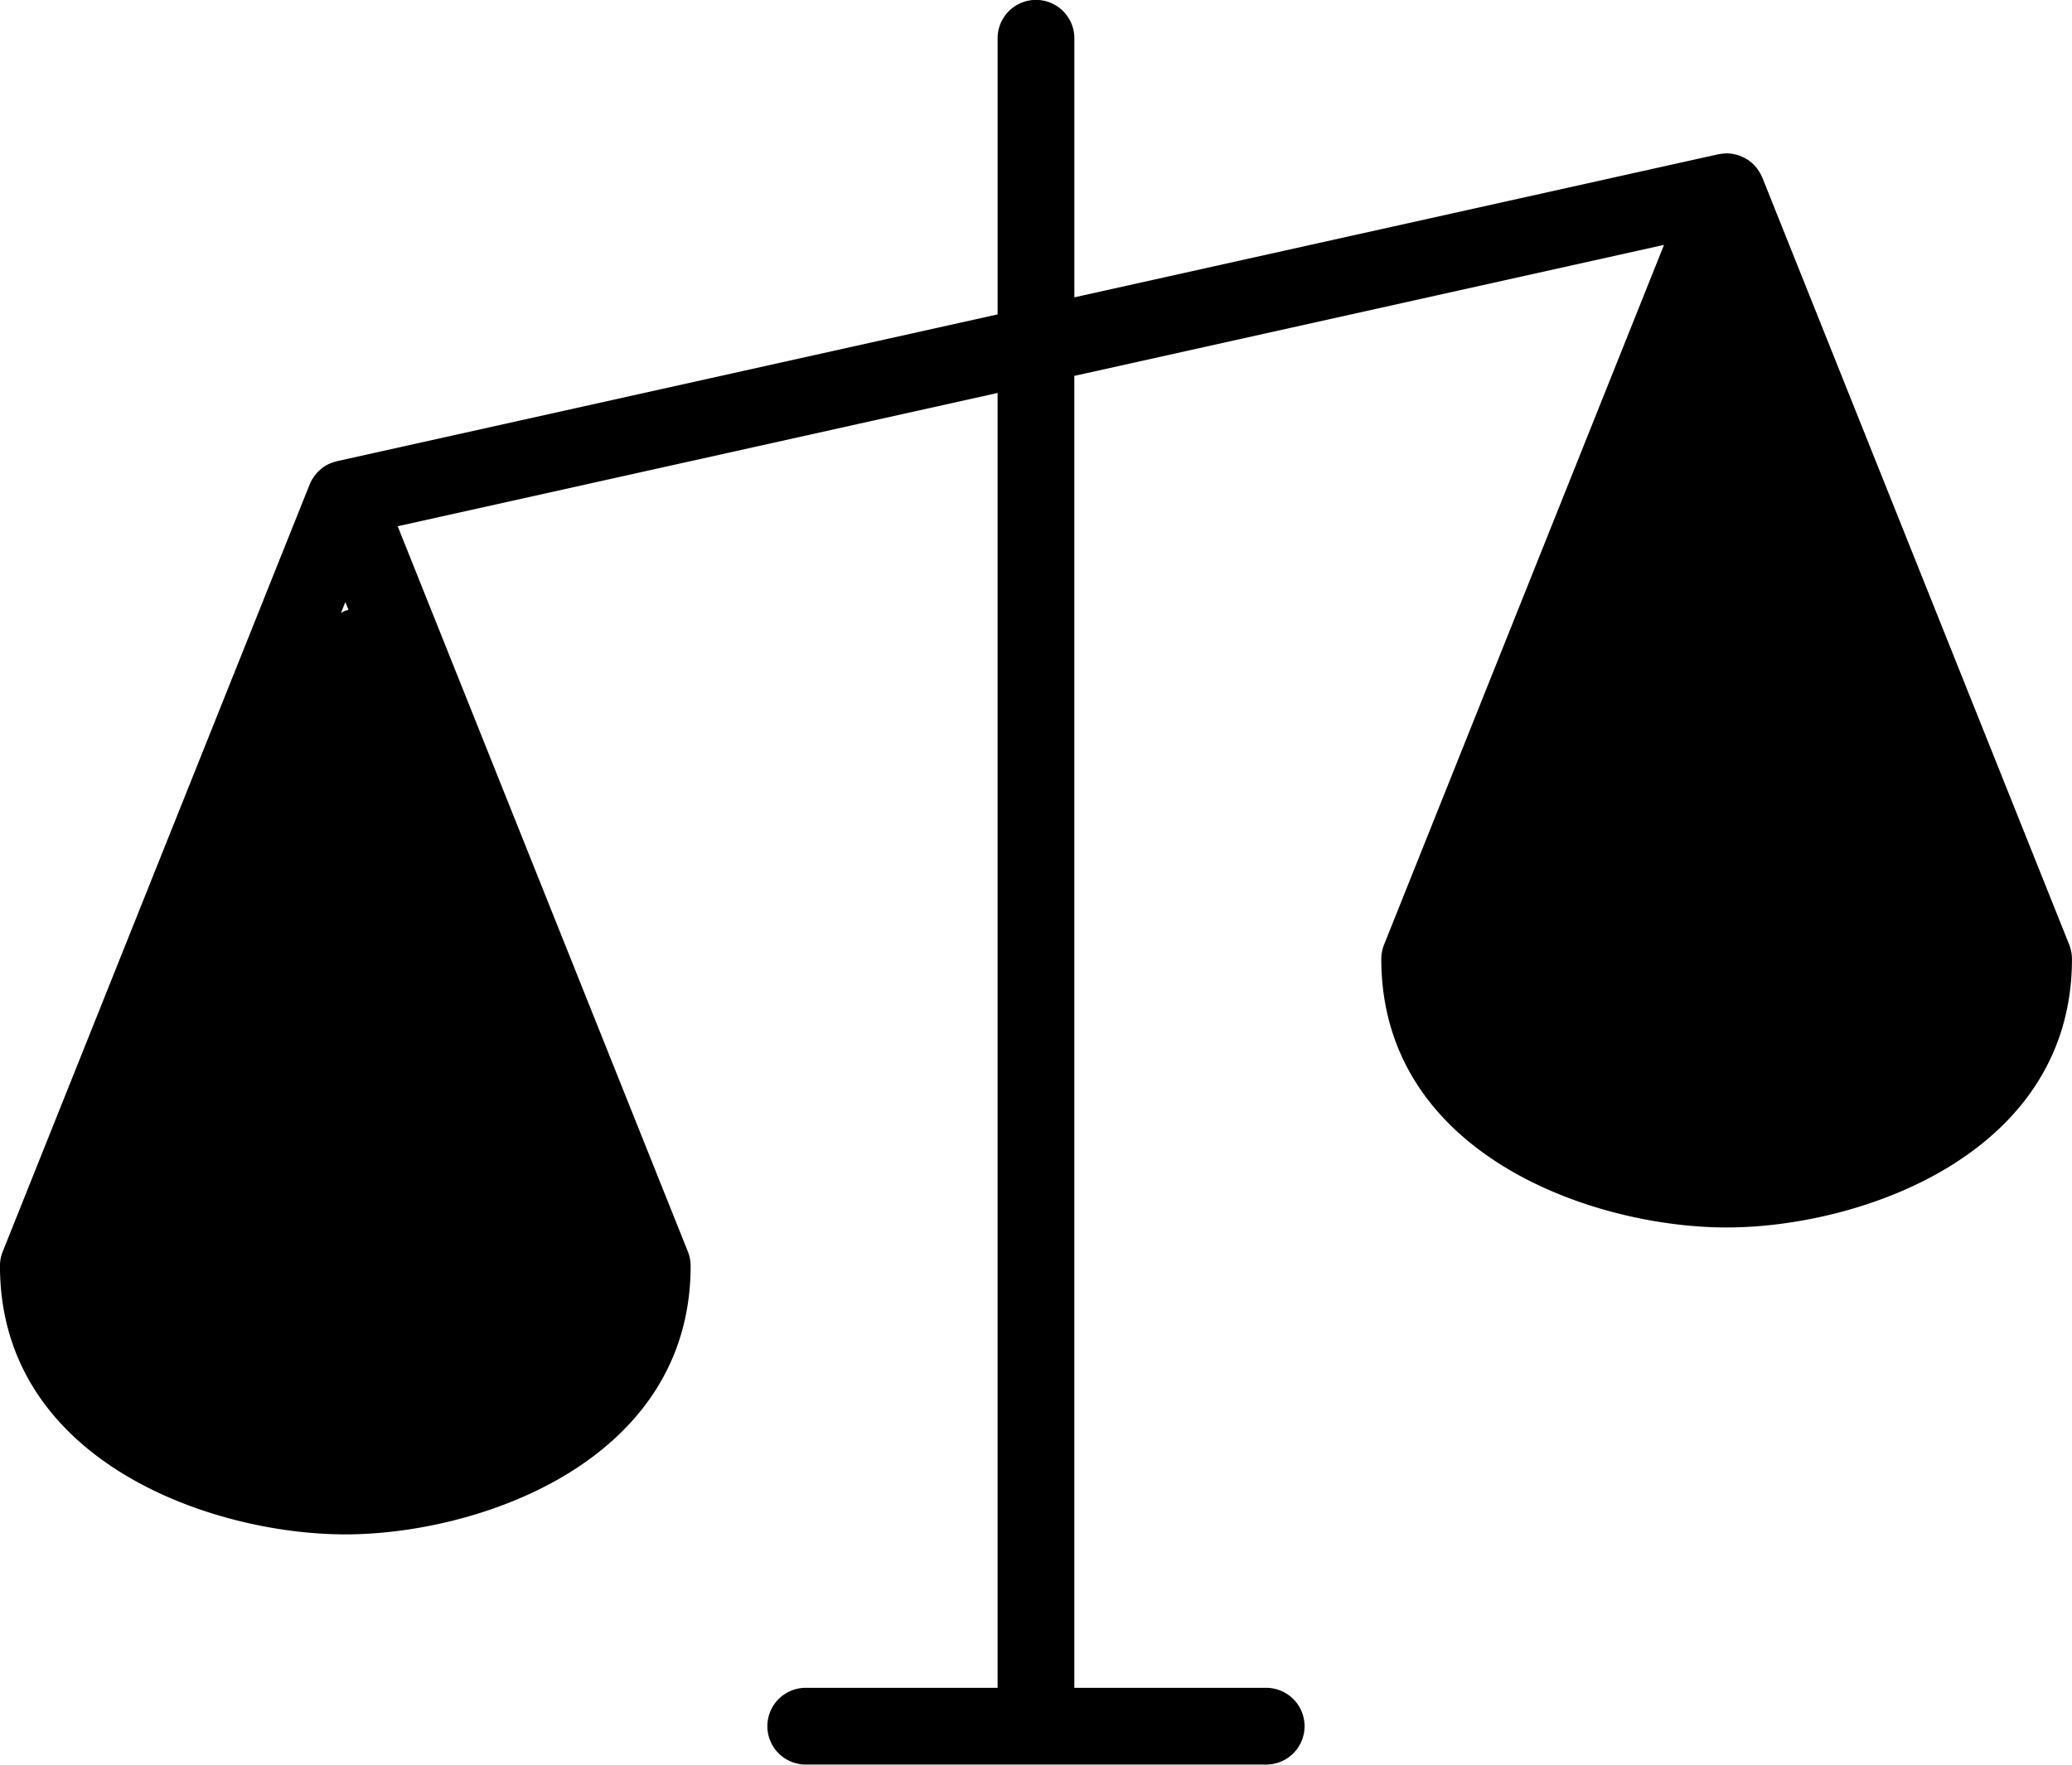<?xml version="1.0" encoding="UTF-8" standalone="no"?>
<!-- Created with Inkscape (http://www.inkscape.org/) -->

<svg
   width="57.15mm"
   height="48.683mm"
   viewBox="0 0 57.15 48.683"
   version="1.1"
   id="svg5"
   xml:space="preserve"
   inkscape:version="1.2 (dc2aedaf03, 2022-05-15)"
   sodipodi:docname="ScalesActiveIcon.svg"
   xmlns:inkscape="http://www.inkscape.org/namespaces/inkscape"
   xmlns:sodipodi="http://sodipodi.sourceforge.net/DTD/sodipodi-0.dtd"
   xmlns="http://www.w3.org/2000/svg"
   xmlns:svg="http://www.w3.org/2000/svg"><sodipodi:namedview
     id="namedview7"
     pagecolor="#ffffff"
     bordercolor="#000000"
     borderopacity="0.25"
     inkscape:showpageshadow="2"
     inkscape:pageopacity="0.0"
     inkscape:pagecheckerboard="0"
     inkscape:deskcolor="#d1d1d1"
     inkscape:document-units="mm"
     showgrid="false"
     inkscape:zoom="1.0129245"
     inkscape:cx="97.7368"
     inkscape:cy="129.82211"
     inkscape:window-width="1920"
     inkscape:window-height="991"
     inkscape:window-x="-9"
     inkscape:window-y="-9"
     inkscape:window-maximized="1"
     inkscape:current-layer="layer1" /><defs
     id="defs2" /><g
     inkscape:label="Слой 1"
     inkscape:groupmode="layer"
     id="layer1"
     transform="translate(-56.018,-107.905)"><path
       d="m 113.093,133.97 -8.467,-21.167 c -0.003,-0.007 -0.007,-0.014 -0.011,-0.022 -0.008,-0.019 -0.018,-0.037 -0.027,-0.055 a 1.058,1.058 0 0 0 -0.064,-0.112 c -0.012,-0.018 -0.024,-0.036 -0.037,-0.054 a 1.05,1.05 0 0 0 -0.092,-0.106 c -0.01,-0.01 -0.019,-0.022 -0.03,-0.032 a 1.052,1.052 0 0 0 -0.142,-0.111 c -0.015,-0.009 -0.03,-0.017 -0.045,-0.026 a 1.068,1.068 0 0 0 -0.118,-0.06 c -0.02,-0.008 -0.04,-0.016 -0.06,-0.024 a 1.048,1.048 0 0 0 -0.125,-0.036 c -0.019,-0.004 -0.037,-0.01 -0.057,-0.013 a 1.049,1.049 0 0 0 -0.175,-0.016 c -0.003,0 -0.005,5.3e-4 -0.008,6.5e-4 -0.014,1.3e-4 -0.027,0.002 -0.041,0.003 a 1.067,1.067 0 0 0 -0.155,0.018 c -0.008,0.002 -0.017,0.001 -0.026,0.003 l -17.762,3.947 v -7.147 a 1.058,1.058 0 0 0 -2.117,0 v 7.618 l -18.221,4.049 c -0.01,0.002 -0.018,0.007 -0.028,0.009 a 1.062,1.062 0 0 0 -0.144,0.047 c -0.014,0.006 -0.029,0.011 -0.043,0.017 a 1.059,1.059 0 0 0 -0.159,0.091 c -0.014,0.01 -0.026,0.021 -0.039,0.031 a 1.076,1.076 0 0 0 -0.103,0.089 c -0.015,0.015 -0.029,0.03 -0.042,0.045 a 1.059,1.059 0 0 0 -0.082,0.105 c -0.01,0.015 -0.021,0.029 -0.03,0.044 a 1.041,1.041 0 0 0 -0.083,0.161 l -0.002,0.004 -0.001,0.003 -8.464,21.16 a 1.058,1.058 0 0 0 -0.076,0.393 c 0,5.397 5.842,7.408 9.525,7.408 3.683,0 9.525,-2.011 9.525,-7.408 a 1.058,1.058 0 0 0 -0.076,-0.393 l -8.004,-20.011 16.547,-3.677 v 35.722 h -5.292 a 1.058,1.058 0 0 0 0,2.117 h 12.7 a 1.058,1.058 0 0 0 0,-2.117 h -5.292 v -36.193 l 16.265,-3.614 -7.722,19.306 a 1.058,1.058 0 0 0 -0.076,0.393 c 0,5.397 5.842,7.408 9.525,7.408 3.683,0 9.525,-2.011 9.525,-7.408 a 1.058,1.058 0 0 0 -0.076,-0.393 z m -47.549,14.151 c -1.893,0 -7.242,-0.943 -7.405,-5.097 l 7.405,-18.511 7.405,18.511 c -0.162,4.154 -5.512,5.097 -7.405,5.097 z m 38.1,-8.467 c -1.893,0 -7.242,-0.943 -7.405,-5.097 l 7.405,-18.511 7.405,18.511 c -0.162,4.154 -5.512,5.097 -7.405,5.097 z"
       id="path9"
       style="fill:#000000;stroke-width:0.265" /><path
       style="fill:#000000;stroke:#000000;stroke-width:3.731"
       d="m 242.368,559.177 c -3.59,-0.604 -8.982,-2.383 -11.955,-3.945 -6.311,-3.316 -10.806,-9.724 -10.104,-14.402 0.149,-0.988 6.375,-17.013 13.837,-35.61 11.785,-29.372 13.63,-33.651 14.049,-32.579 0.265,0.679 6.52,16.326 13.9,34.771 14.588,36.46 13.95,34.366 11.896,39.05 -2.623,5.982 -10.424,10.756 -20.485,12.537 -2.848,0.504 -8.644,0.596 -11.139,0.177 z"
       id="path243"
       transform="scale(0.265)" /><path
       style="fill:#000000;stroke:#000000;stroke-width:3.731"
       d="m 384.188,526.69 c -6.884,-1.496 -13.216,-4.702 -16.157,-8.18 -1.982,-2.344 -3.732,-6.346 -3.781,-8.646 -0.03,-1.437 3.442,-10.613 13.622,-35.989 7.514,-18.733 13.726,-34.126 13.803,-34.206 0.077,-0.081 6.403,15.508 14.057,34.641 l 13.916,34.787 -0.807,2.875 c -1.539,5.483 -5.668,9.647 -12.346,12.448 -6.818,2.861 -15.519,3.746 -22.308,2.271 z"
       id="path245"
       transform="scale(0.265)" /></g></svg>
